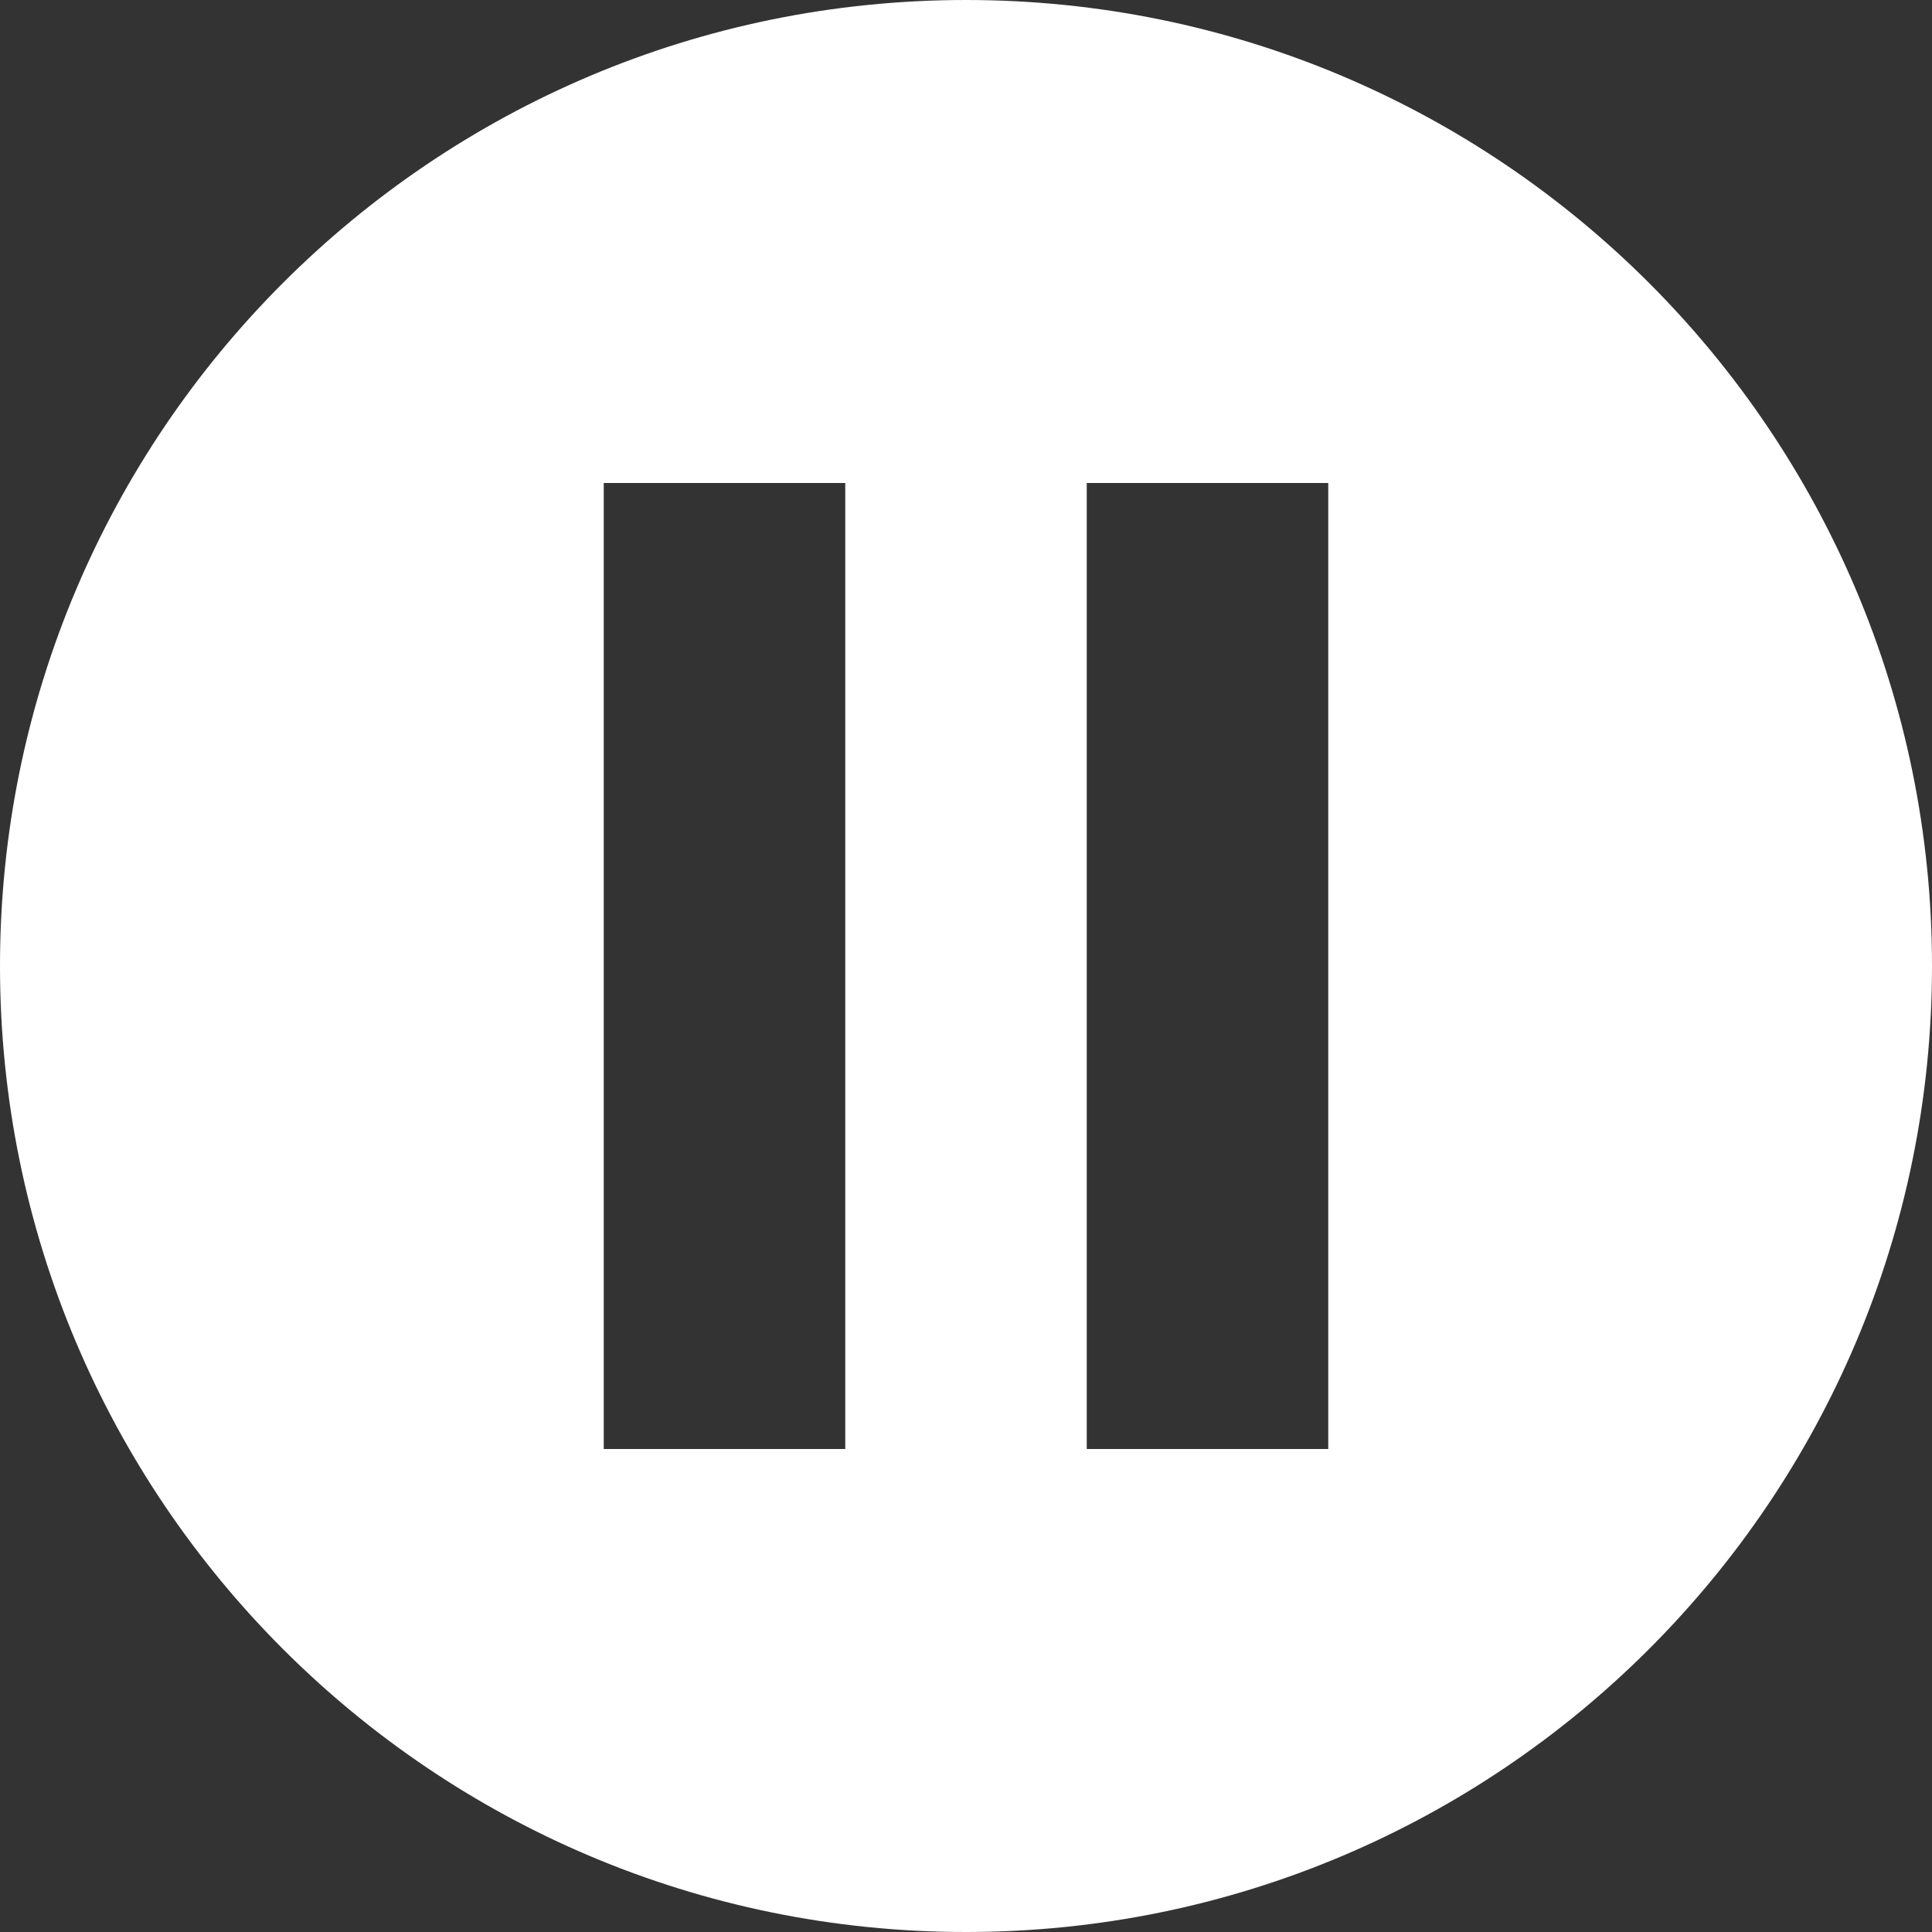 <?xml version="1.0" encoding="UTF-8" standalone="no"?>
<svg width="50px" height="50px" viewBox="0 0 50 50" version="1.1" xmlns="http://www.w3.org/2000/svg" xmlns:xlink="http://www.w3.org/1999/xlink" xmlns:sketch="http://www.bohemiancoding.com/sketch/ns">
    <rect x="0" y="0" width="50" height="50" fill="#333333" stroke="none"/>
    <!-- Generator: Sketch 3.3.2 (12043) - http://www.bohemiancoding.com/sketch -->
    <title>pause6</title>
    <desc>Created with Sketch.</desc>
    <defs></defs>
    <g id="Page-1" stroke="none" stroke-width="1" fill="none" fill-rule="evenodd" sketch:type="MSPage">
        <g id="landing-page-2" sketch:type="MSArtboardGroup" transform="translate(-805, -347)" fill="#FFFFFF">
            <g id="pause6" sketch:type="MSLayerGroup" transform="translate(805, 347)">
                <path d="M25,0 C11.194,0 0,11.194 0,25 C0,38.806 11.194,50 25,50 C38.806,50 50,38.806 50,25 C50,11.194 38.806,0 25,0 L25,0 Z M21.875,37.5 L15.625,37.5 L15.625,25 L15.625,12.5 L21.875,12.5 L21.875,37.5 L21.875,37.5 Z M34.375,37.5 L28.125,37.5 L28.125,25 L28.125,12.5 L34.375,12.5 L34.375,37.5 L34.375,37.5 Z" id="Shape" sketch:type="MSShapeGroup"></path>
            </g>
        </g>
    </g>
</svg>